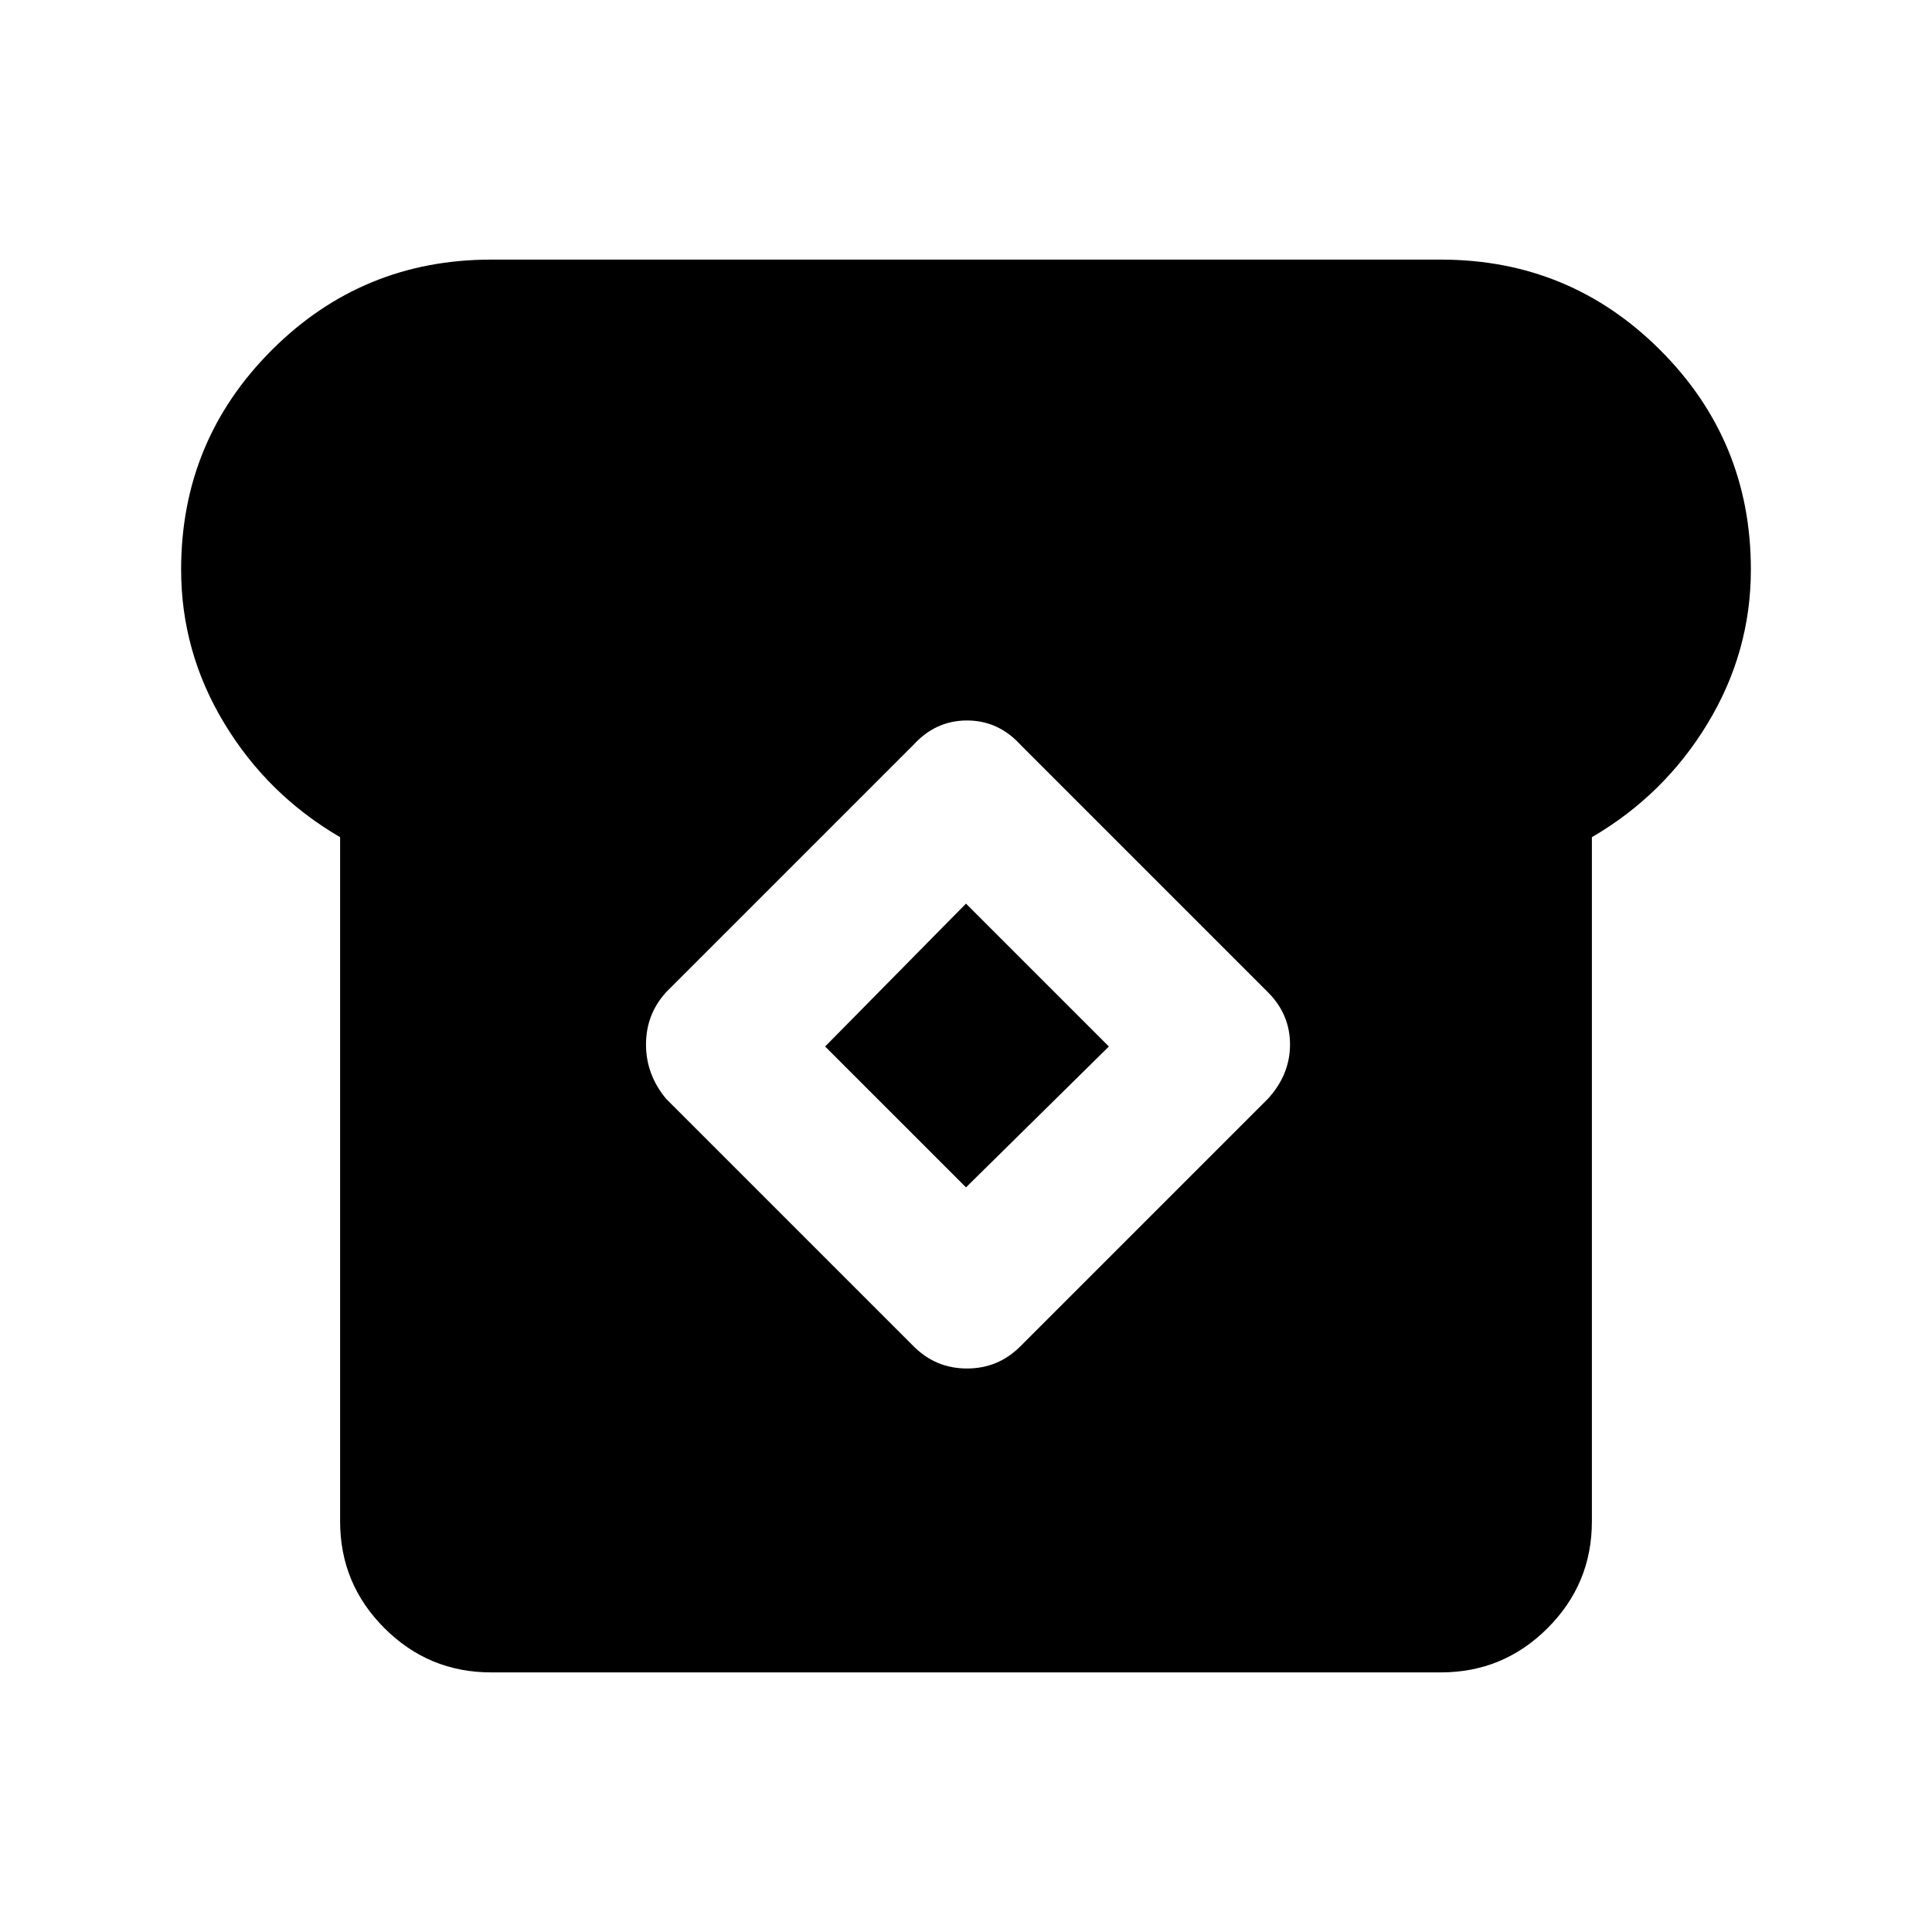 <svg xmlns="http://www.w3.org/2000/svg" height="24" width="24"><path d="M6.1 20.775Q5.325 20.775 4.775 20.225Q4.225 19.675 4.225 18.9V10.4Q3.325 9.875 2.788 8.988Q2.25 8.1 2.25 7.075Q2.25 5.475 3.375 4.35Q4.5 3.225 6.1 3.225H17.9Q19.5 3.225 20.625 4.35Q21.75 5.475 21.75 7.075Q21.75 8.1 21.212 8.988Q20.675 9.875 19.775 10.4V18.9Q19.775 19.675 19.225 20.225Q18.675 20.775 17.9 20.775ZM11.35 16.725Q11.625 17 12.012 17Q12.4 17 12.675 16.725L15.75 13.65Q16.025 13.35 16.025 12.975Q16.025 12.6 15.75 12.325L12.675 9.25Q12.4 8.95 12.012 8.95Q11.625 8.95 11.35 9.25L8.275 12.325Q8.025 12.6 8.025 12.975Q8.025 13.35 8.275 13.65ZM12 14.75 10.25 13 12 11.225 13.775 13Z"/></svg>